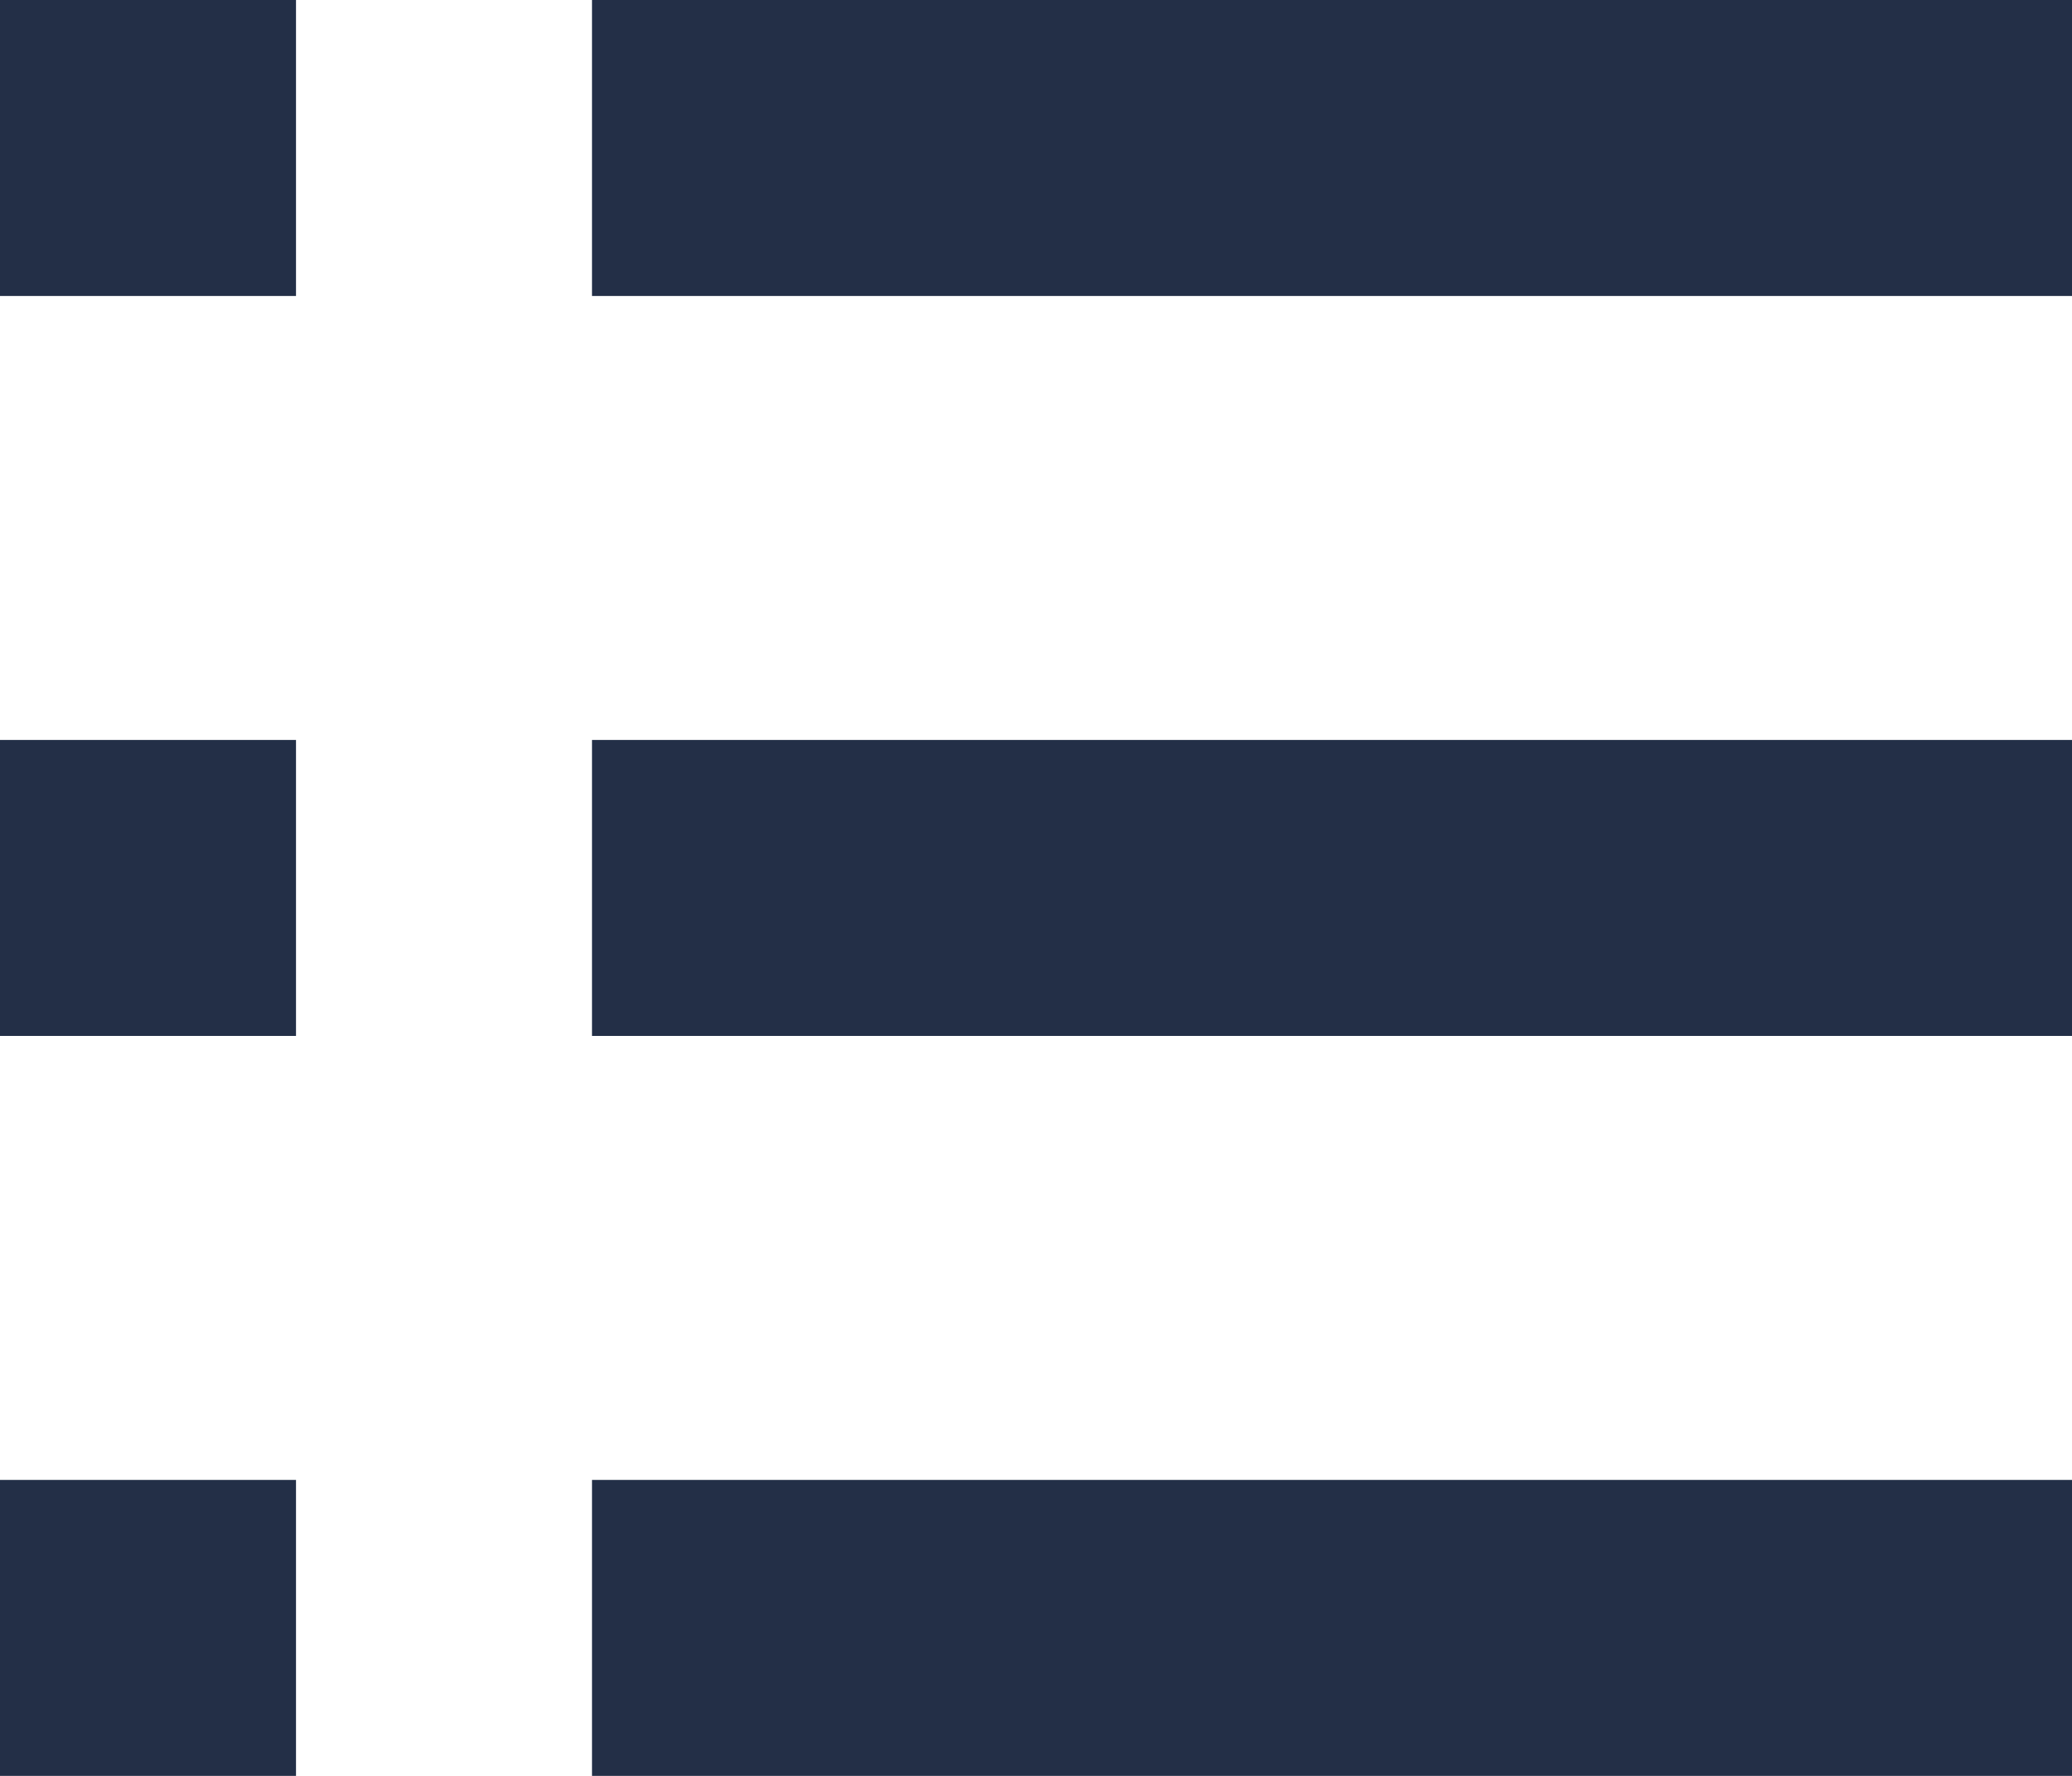 <svg xmlns="http://www.w3.org/2000/svg" width="14" height="12" viewBox="0 0 14 12">
  <g id="Group_237" data-name="Group 237" transform="translate(-1136 -587)">
    <rect id="Rectangle_448" data-name="Rectangle 448" width="10" height="2" transform="translate(1140 587)" fill="#232f47"/>
    <rect id="Rectangle_761" data-name="Rectangle 761" width="2" height="2" transform="translate(1136 587)" fill="#232f47"/>
    <rect id="Rectangle_449" data-name="Rectangle 449" width="10" height="2" transform="translate(1140 592)" fill="#232f47"/>
    <rect id="Rectangle_762" data-name="Rectangle 762" width="2" height="2" transform="translate(1136 592)" fill="#232f47"/>
    <rect id="Rectangle_450" data-name="Rectangle 450" width="10" height="2" transform="translate(1140 597)" fill="#232f47"/>
    <rect id="Rectangle_763" data-name="Rectangle 763" width="2" height="2" transform="translate(1136 597)" fill="#232f47"/>
  </g>
</svg>
